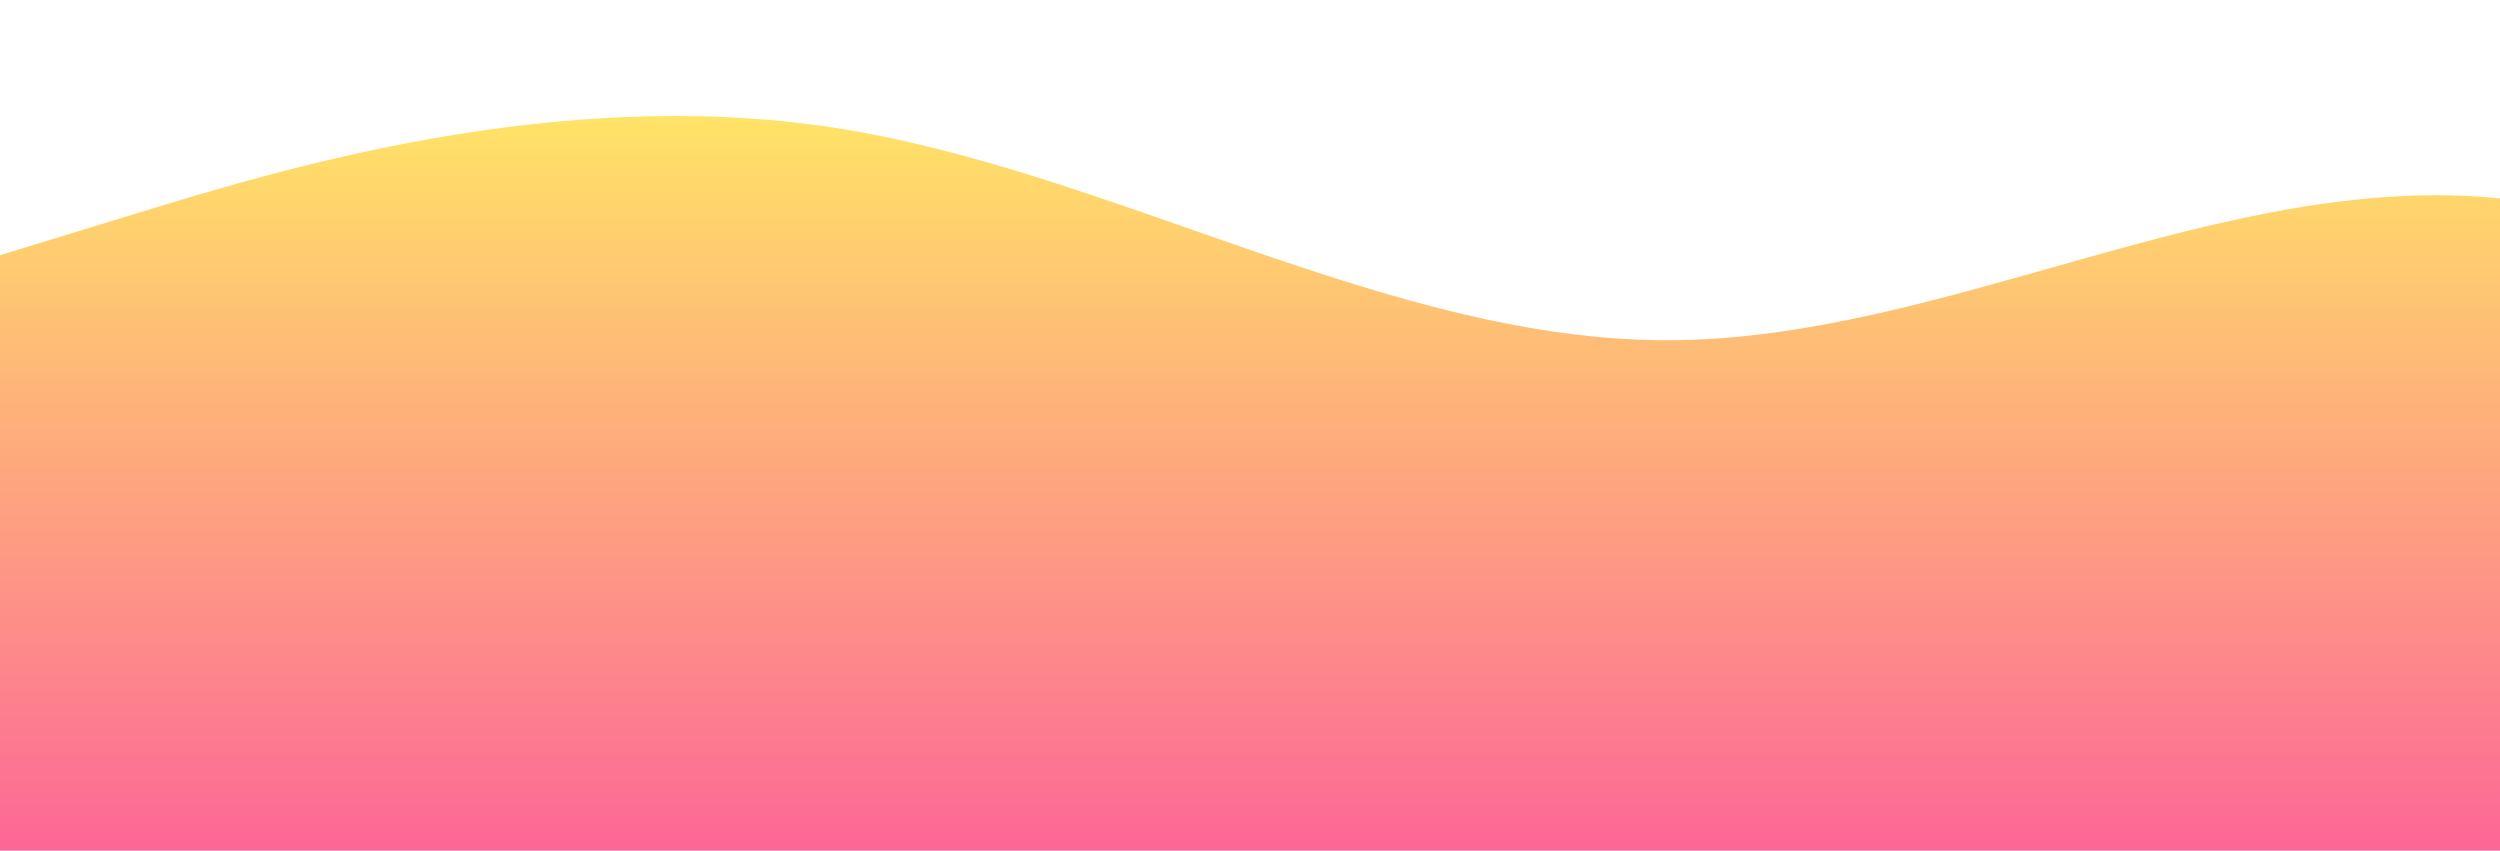 <?xml version="1.0" standalone="no"?>
<svg xmlns:xlink="http://www.w3.org/1999/xlink" id="wave" style="transform:rotate(0deg); transition: 0.3s" viewBox="0 0 1440 490" version="1.1" xmlns="http://www.w3.org/2000/svg"><defs><linearGradient id="sw-gradient-0" x1="0" x2="0" y1="1" y2="0"><stop stop-color="rgba(253, 103, 151, 1)" offset="0%"/><stop stop-color="rgba(255, 232, 101, 1)" offset="100%"/></linearGradient></defs><path style="transform:translate(0, 0px); opacity:1" fill="url(#sw-gradient-0)" d="M0,147L80,122.5C160,98,320,49,480,73.5C640,98,800,196,960,196C1120,196,1280,98,1440,114.3C1600,131,1760,261,1920,326.7C2080,392,2240,392,2400,400.2C2560,408,2720,425,2880,400.2C3040,376,3200,310,3360,261.3C3520,212,3680,180,3840,196C4000,212,4160,278,4320,302.2C4480,327,4640,310,4800,310.3C4960,310,5120,327,5280,318.5C5440,310,5600,278,5760,269.5C5920,261,6080,278,6240,277.7C6400,278,6560,261,6720,277.7C6880,294,7040,343,7200,351.2C7360,359,7520,327,7680,302.2C7840,278,8000,261,8160,253.2C8320,245,8480,245,8640,204.2C8800,163,8960,82,9120,114.3C9280,147,9440,294,9600,302.2C9760,310,9920,180,10080,114.3C10240,49,10400,49,10560,114.3C10720,180,10880,310,11040,359.3C11200,408,11360,376,11440,359.3L11520,343L11520,490L11440,490C11360,490,11200,490,11040,490C10880,490,10720,490,10560,490C10400,490,10240,490,10080,490C9920,490,9760,490,9600,490C9440,490,9280,490,9120,490C8960,490,8800,490,8640,490C8480,490,8320,490,8160,490C8000,490,7840,490,7680,490C7520,490,7360,490,7200,490C7040,490,6880,490,6720,490C6560,490,6400,490,6240,490C6080,490,5920,490,5760,490C5600,490,5440,490,5280,490C5120,490,4960,490,4800,490C4640,490,4480,490,4320,490C4160,490,4000,490,3840,490C3680,490,3520,490,3360,490C3200,490,3040,490,2880,490C2720,490,2560,490,2400,490C2240,490,2080,490,1920,490C1760,490,1600,490,1440,490C1280,490,1120,490,960,490C800,490,640,490,480,490C320,490,160,490,80,490L0,490Z"/></svg>